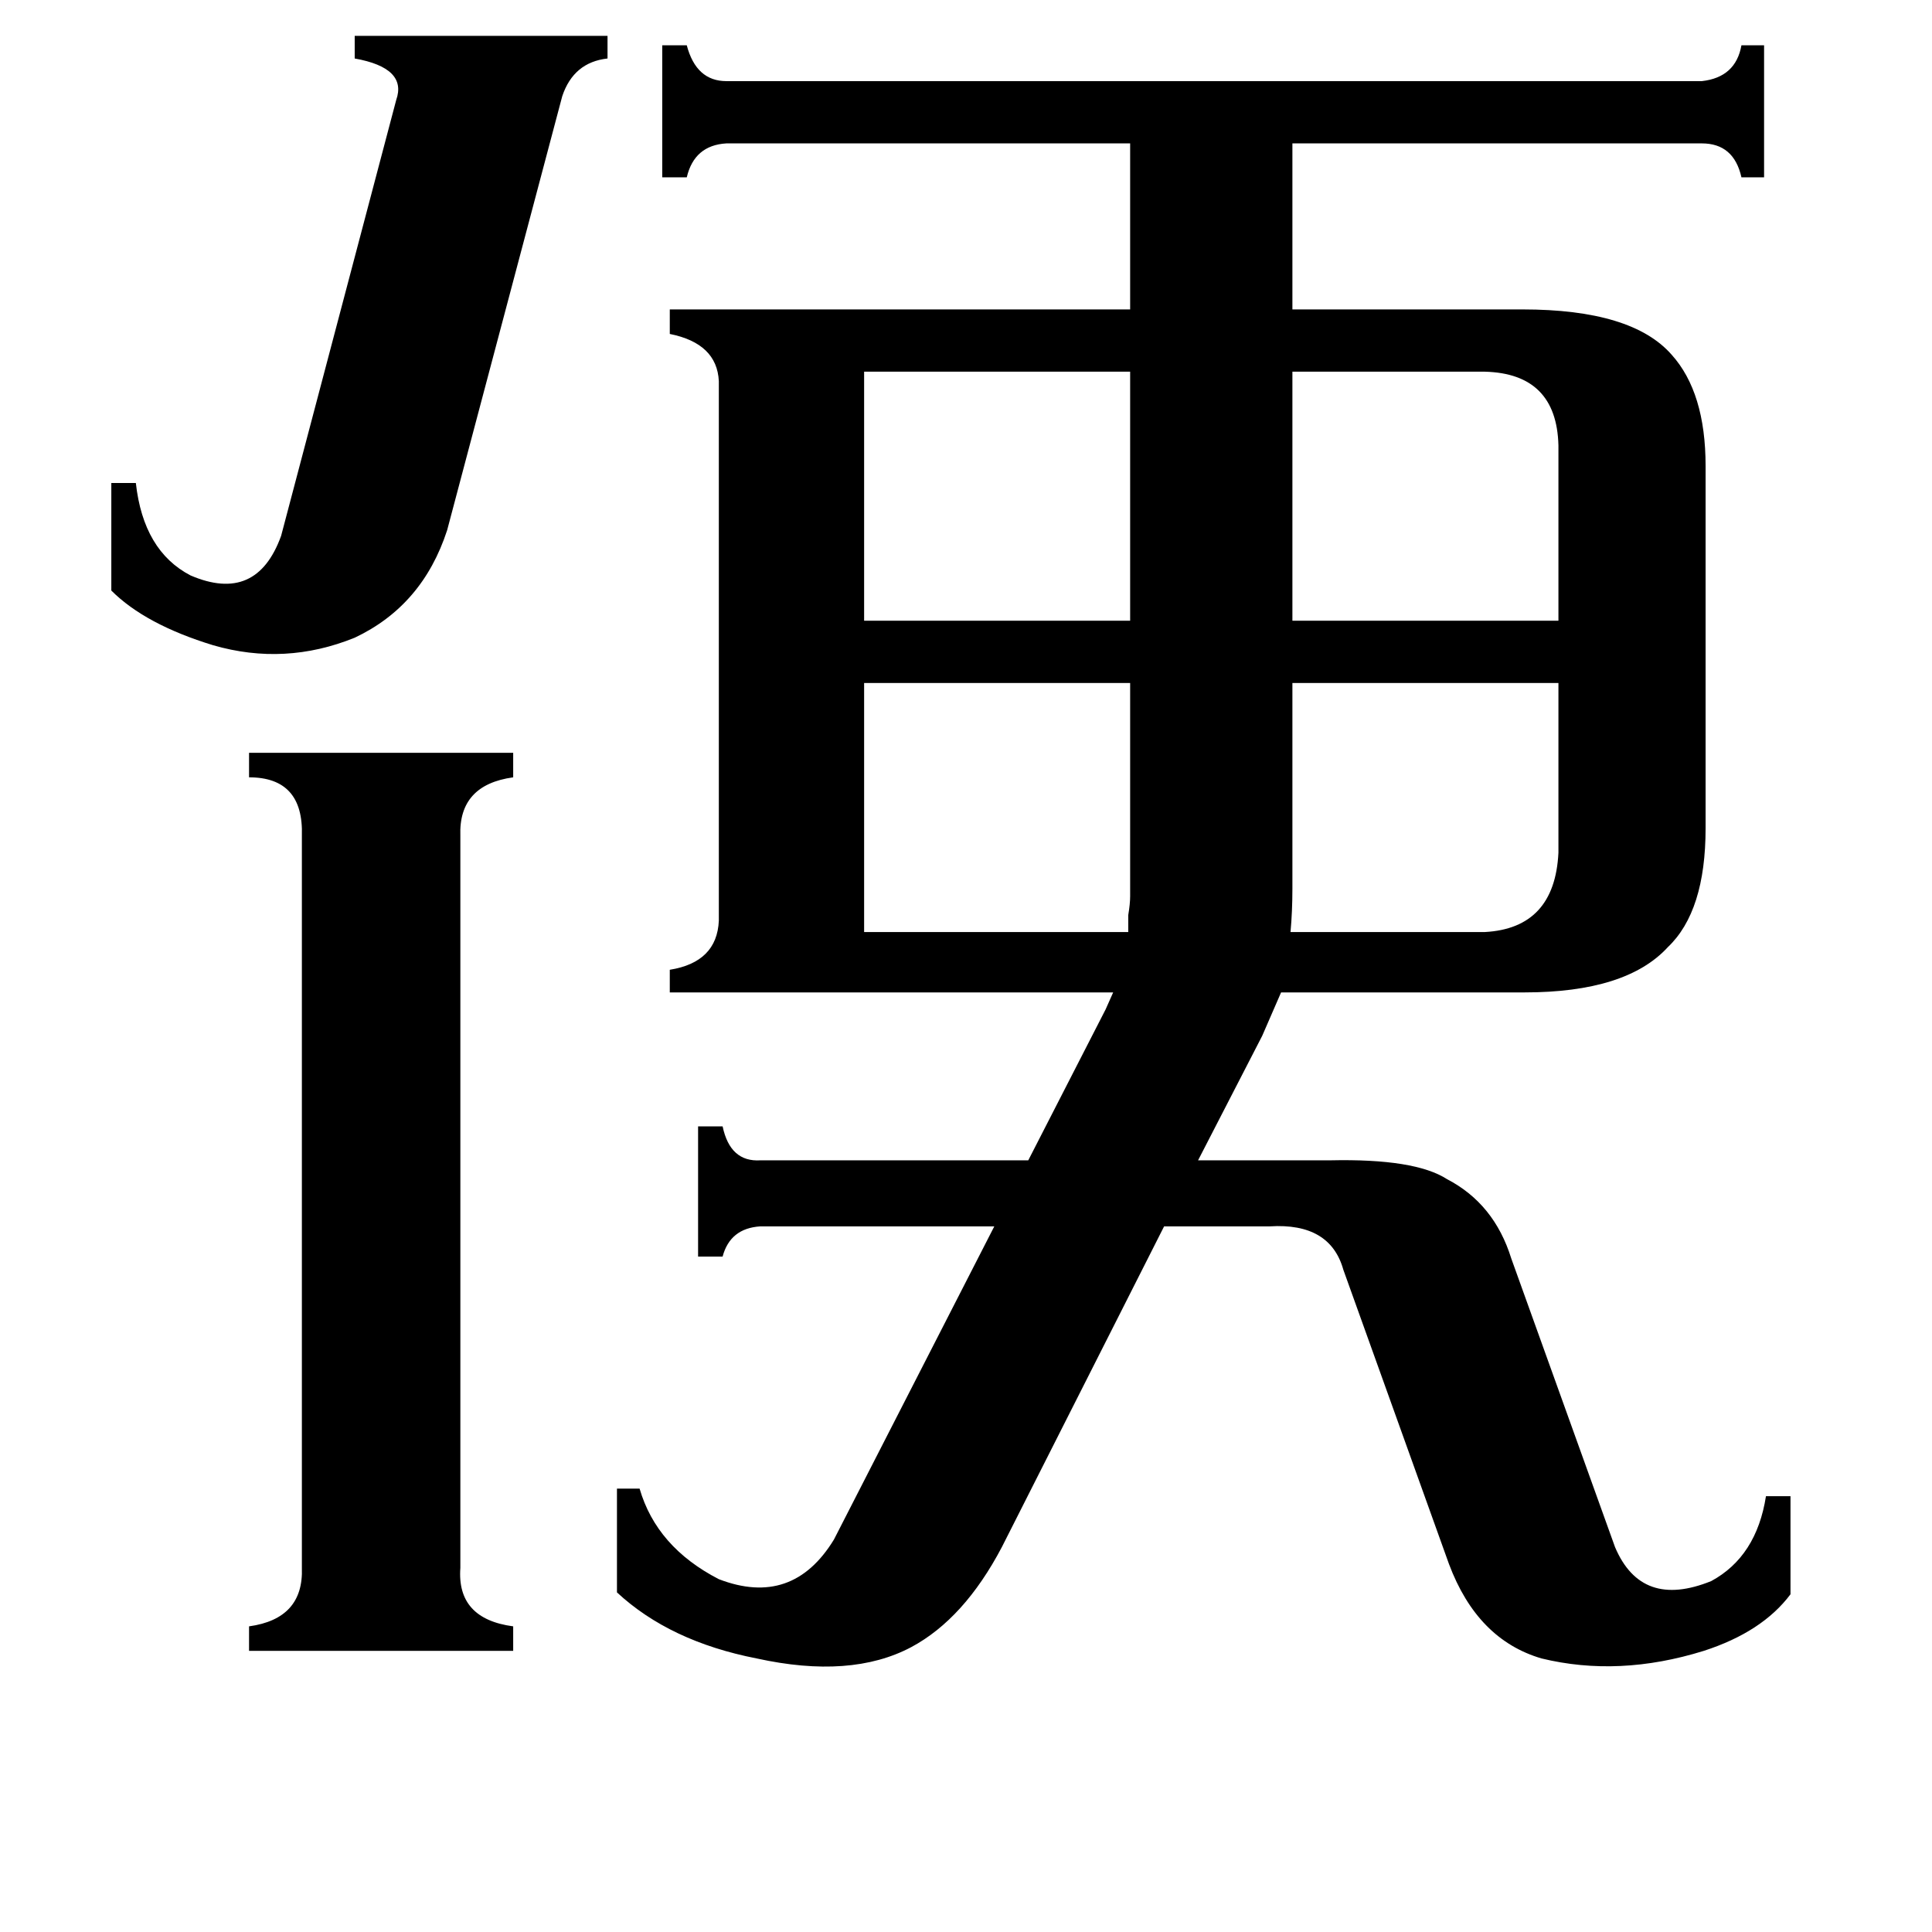 <svg xmlns="http://www.w3.org/2000/svg" viewBox="0 -800 1024 1024">
	<path fill="#000000" d="M787 -306Q824 -308 826 -348V-438H685V-329Q685 -317 684 -306ZM787 -603H685V-471H826V-564Q825 -602 787 -603ZM598 -306Q598 -309 598 -315Q599 -321 599 -325V-438H458V-306ZM458 -603V-471H599V-603ZM237 -519Q224 -479 188 -462Q151 -447 113 -458Q77 -469 59 -487V-544H72Q76 -508 101 -495Q136 -480 149 -516L210 -747Q216 -764 188 -769V-781H322V-769Q304 -767 298 -749ZM244 31Q242 58 272 62V75H132V62Q161 58 160 31V-357Q161 -388 132 -388V-401H272V-388Q243 -384 244 -357ZM705 -185Q750 -186 767 -175Q792 -162 801 -133L856 20Q870 53 907 38Q931 25 936 -7H949V45Q934 65 903 75Q858 89 817 79Q783 69 768 29L712 -127Q705 -152 673 -150H617L531 20Q511 58 483 73Q451 90 401 79Q355 70 327 44V-11H339Q348 20 381 37Q420 52 442 16L527 -150H403Q387 -149 383 -134H370V-203H383Q387 -184 403 -185H545L586 -265L590 -274H355V-286Q380 -290 381 -312V-598Q380 -618 355 -623V-636H599V-724H385Q368 -723 364 -706H351V-776H364Q369 -757 385 -757H902Q920 -759 923 -776H935V-706H923Q919 -724 902 -724H685V-636H807Q865 -636 886 -612Q904 -592 904 -553V-361Q904 -317 884 -298Q862 -274 808 -274H679L669 -251L635 -185Z"/>
</svg>